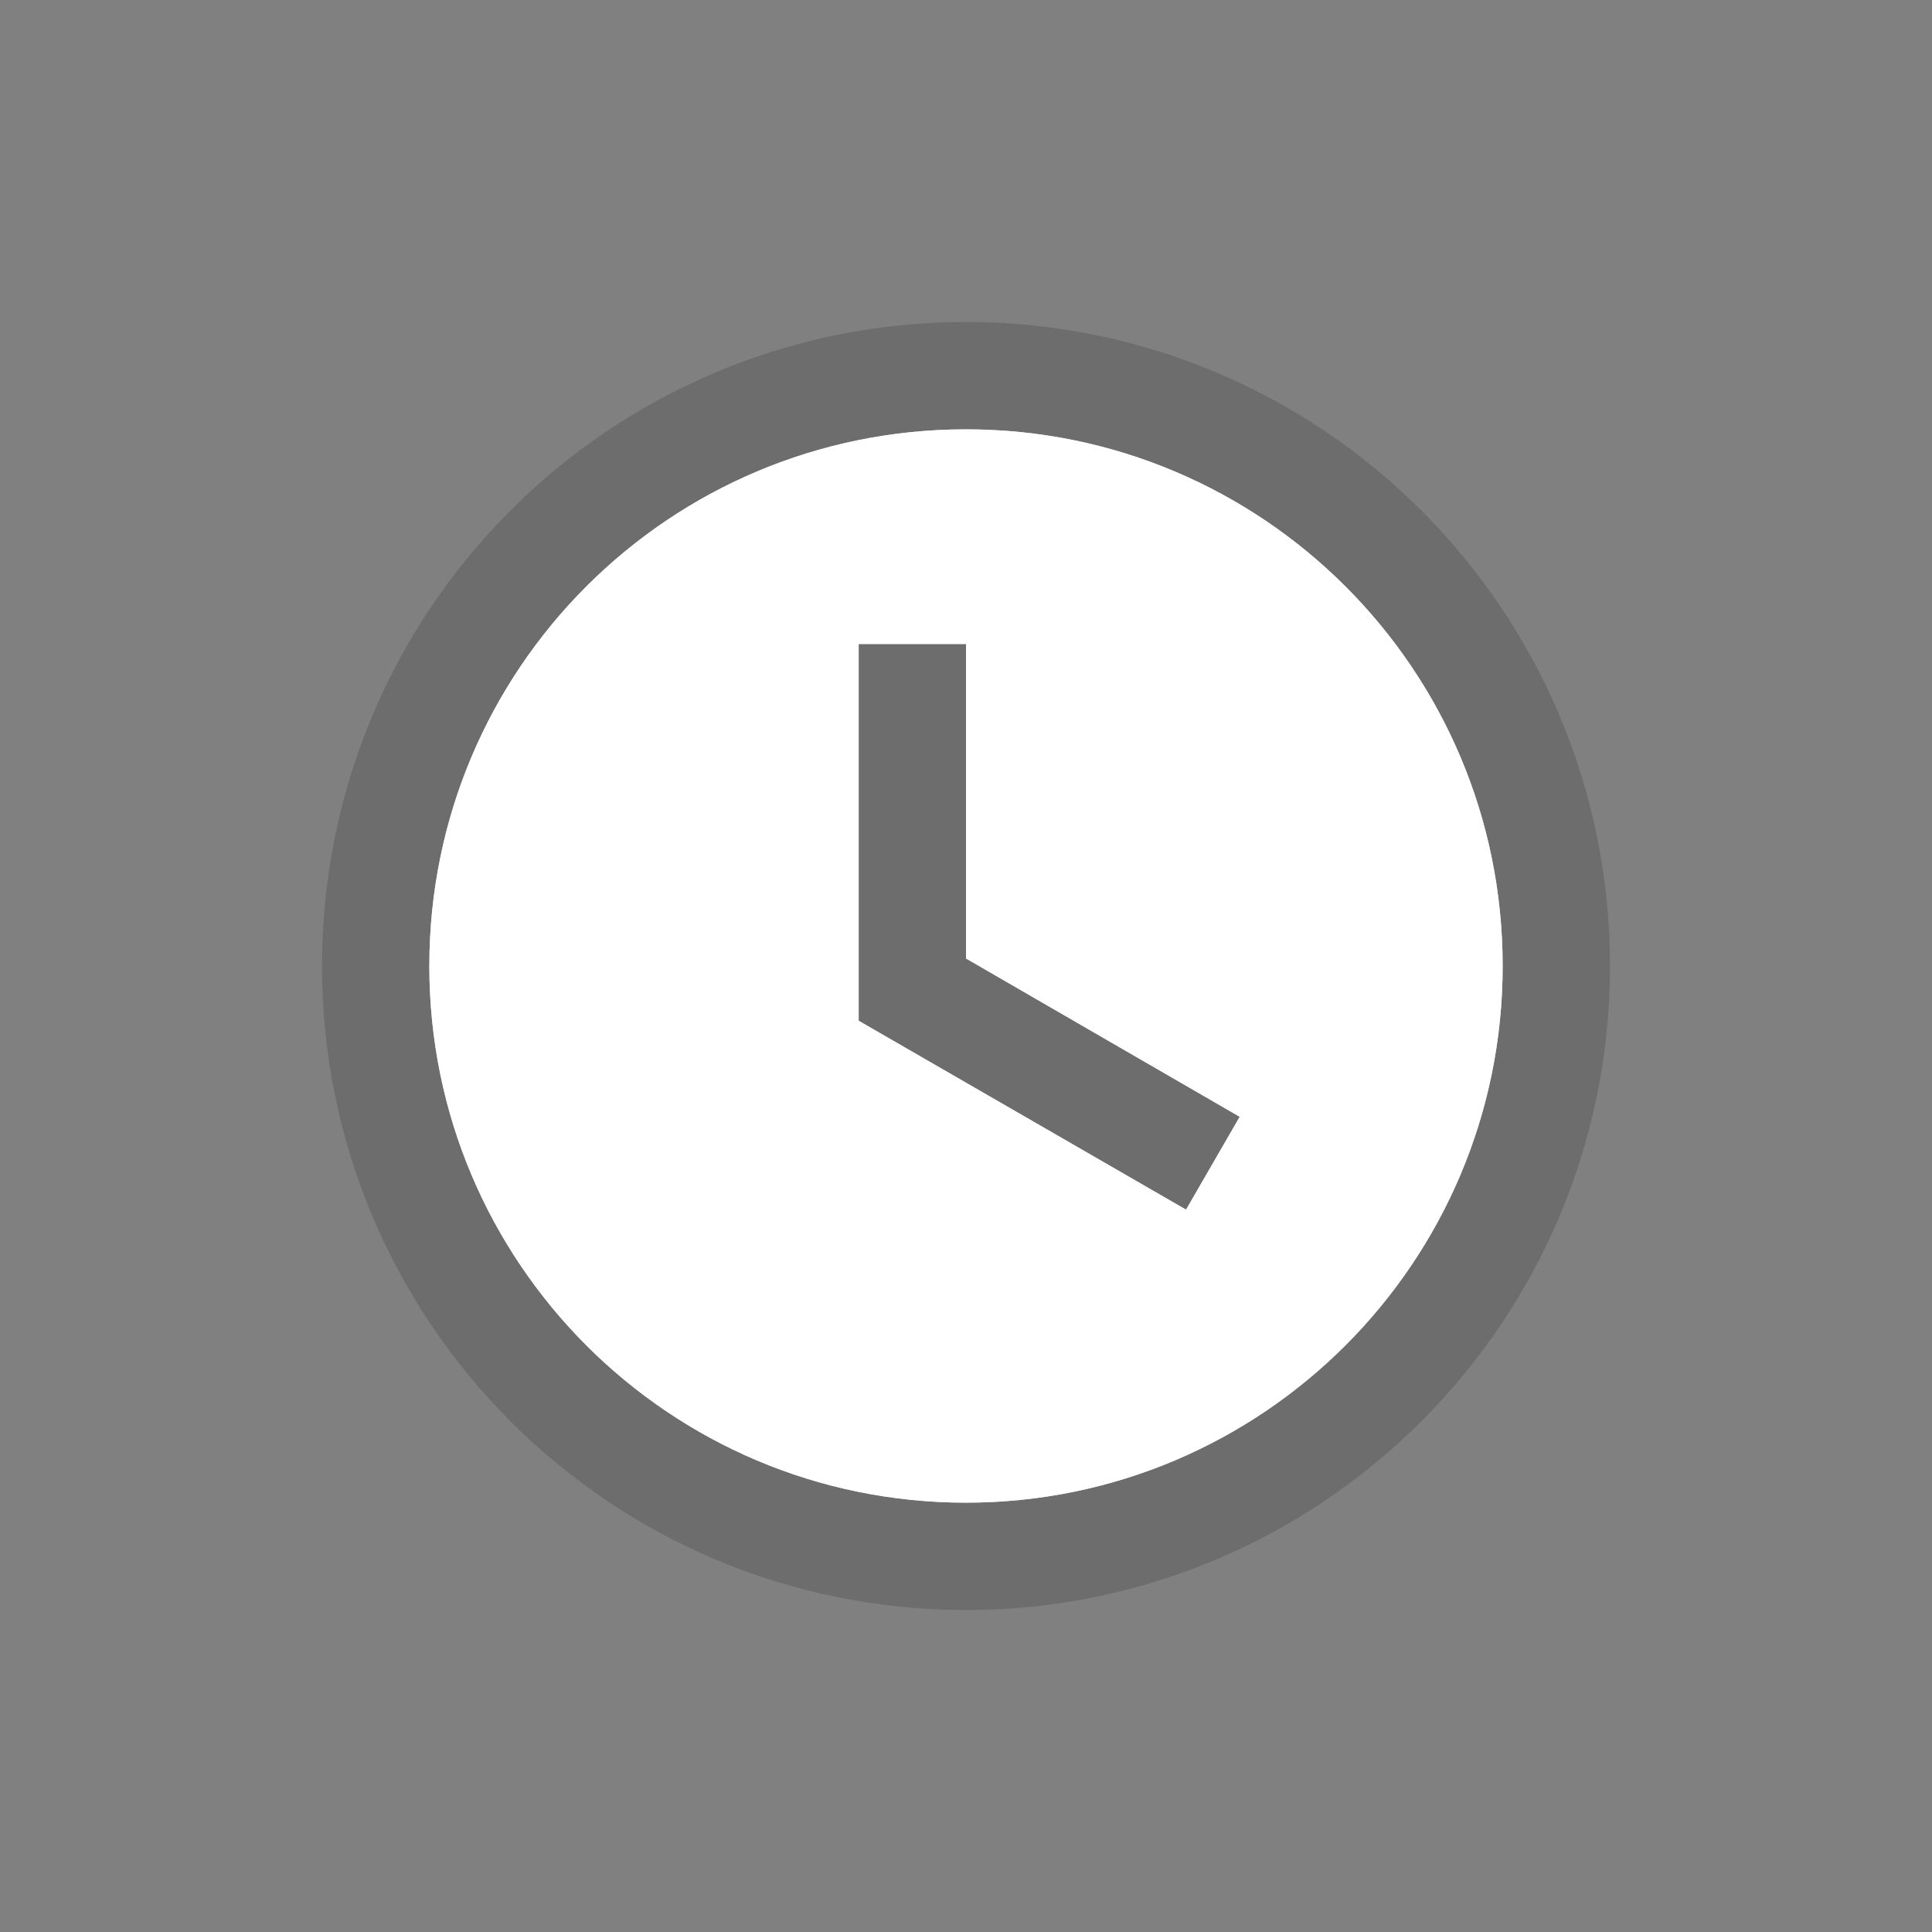 <svg width="18" height="18" viewBox="0 0 18 18" fill="none" xmlns="http://www.w3.org/2000/svg">
<rect x="0" y="0" width="18" height="18" fill="#808080" stroke="none"/>
<path d="M9 4C6.235 4 4 6.235 4 9C4 11.76 6.235 14 9 14C11.76 14 14 11.76 14 9C14 6.235 11.76 4 9 4ZM8 9.51V6H9V8.93L11.55 10.405L11.05 11.27L8 9.51Z" fill="white" stroke="black" stroke-opacity="0.15" stroke-width="2"/>
<path d="M9 4C6.235 4 4 6.235 4 9C4 11.76 6.235 14 9 14C11.76 14 14 11.76 14 9C14 6.235 11.76 4 9 4ZM8 9.51V6H9V8.93L11.55 10.405L11.05 11.27L8 9.51Z" fill="white"/>
</svg>
